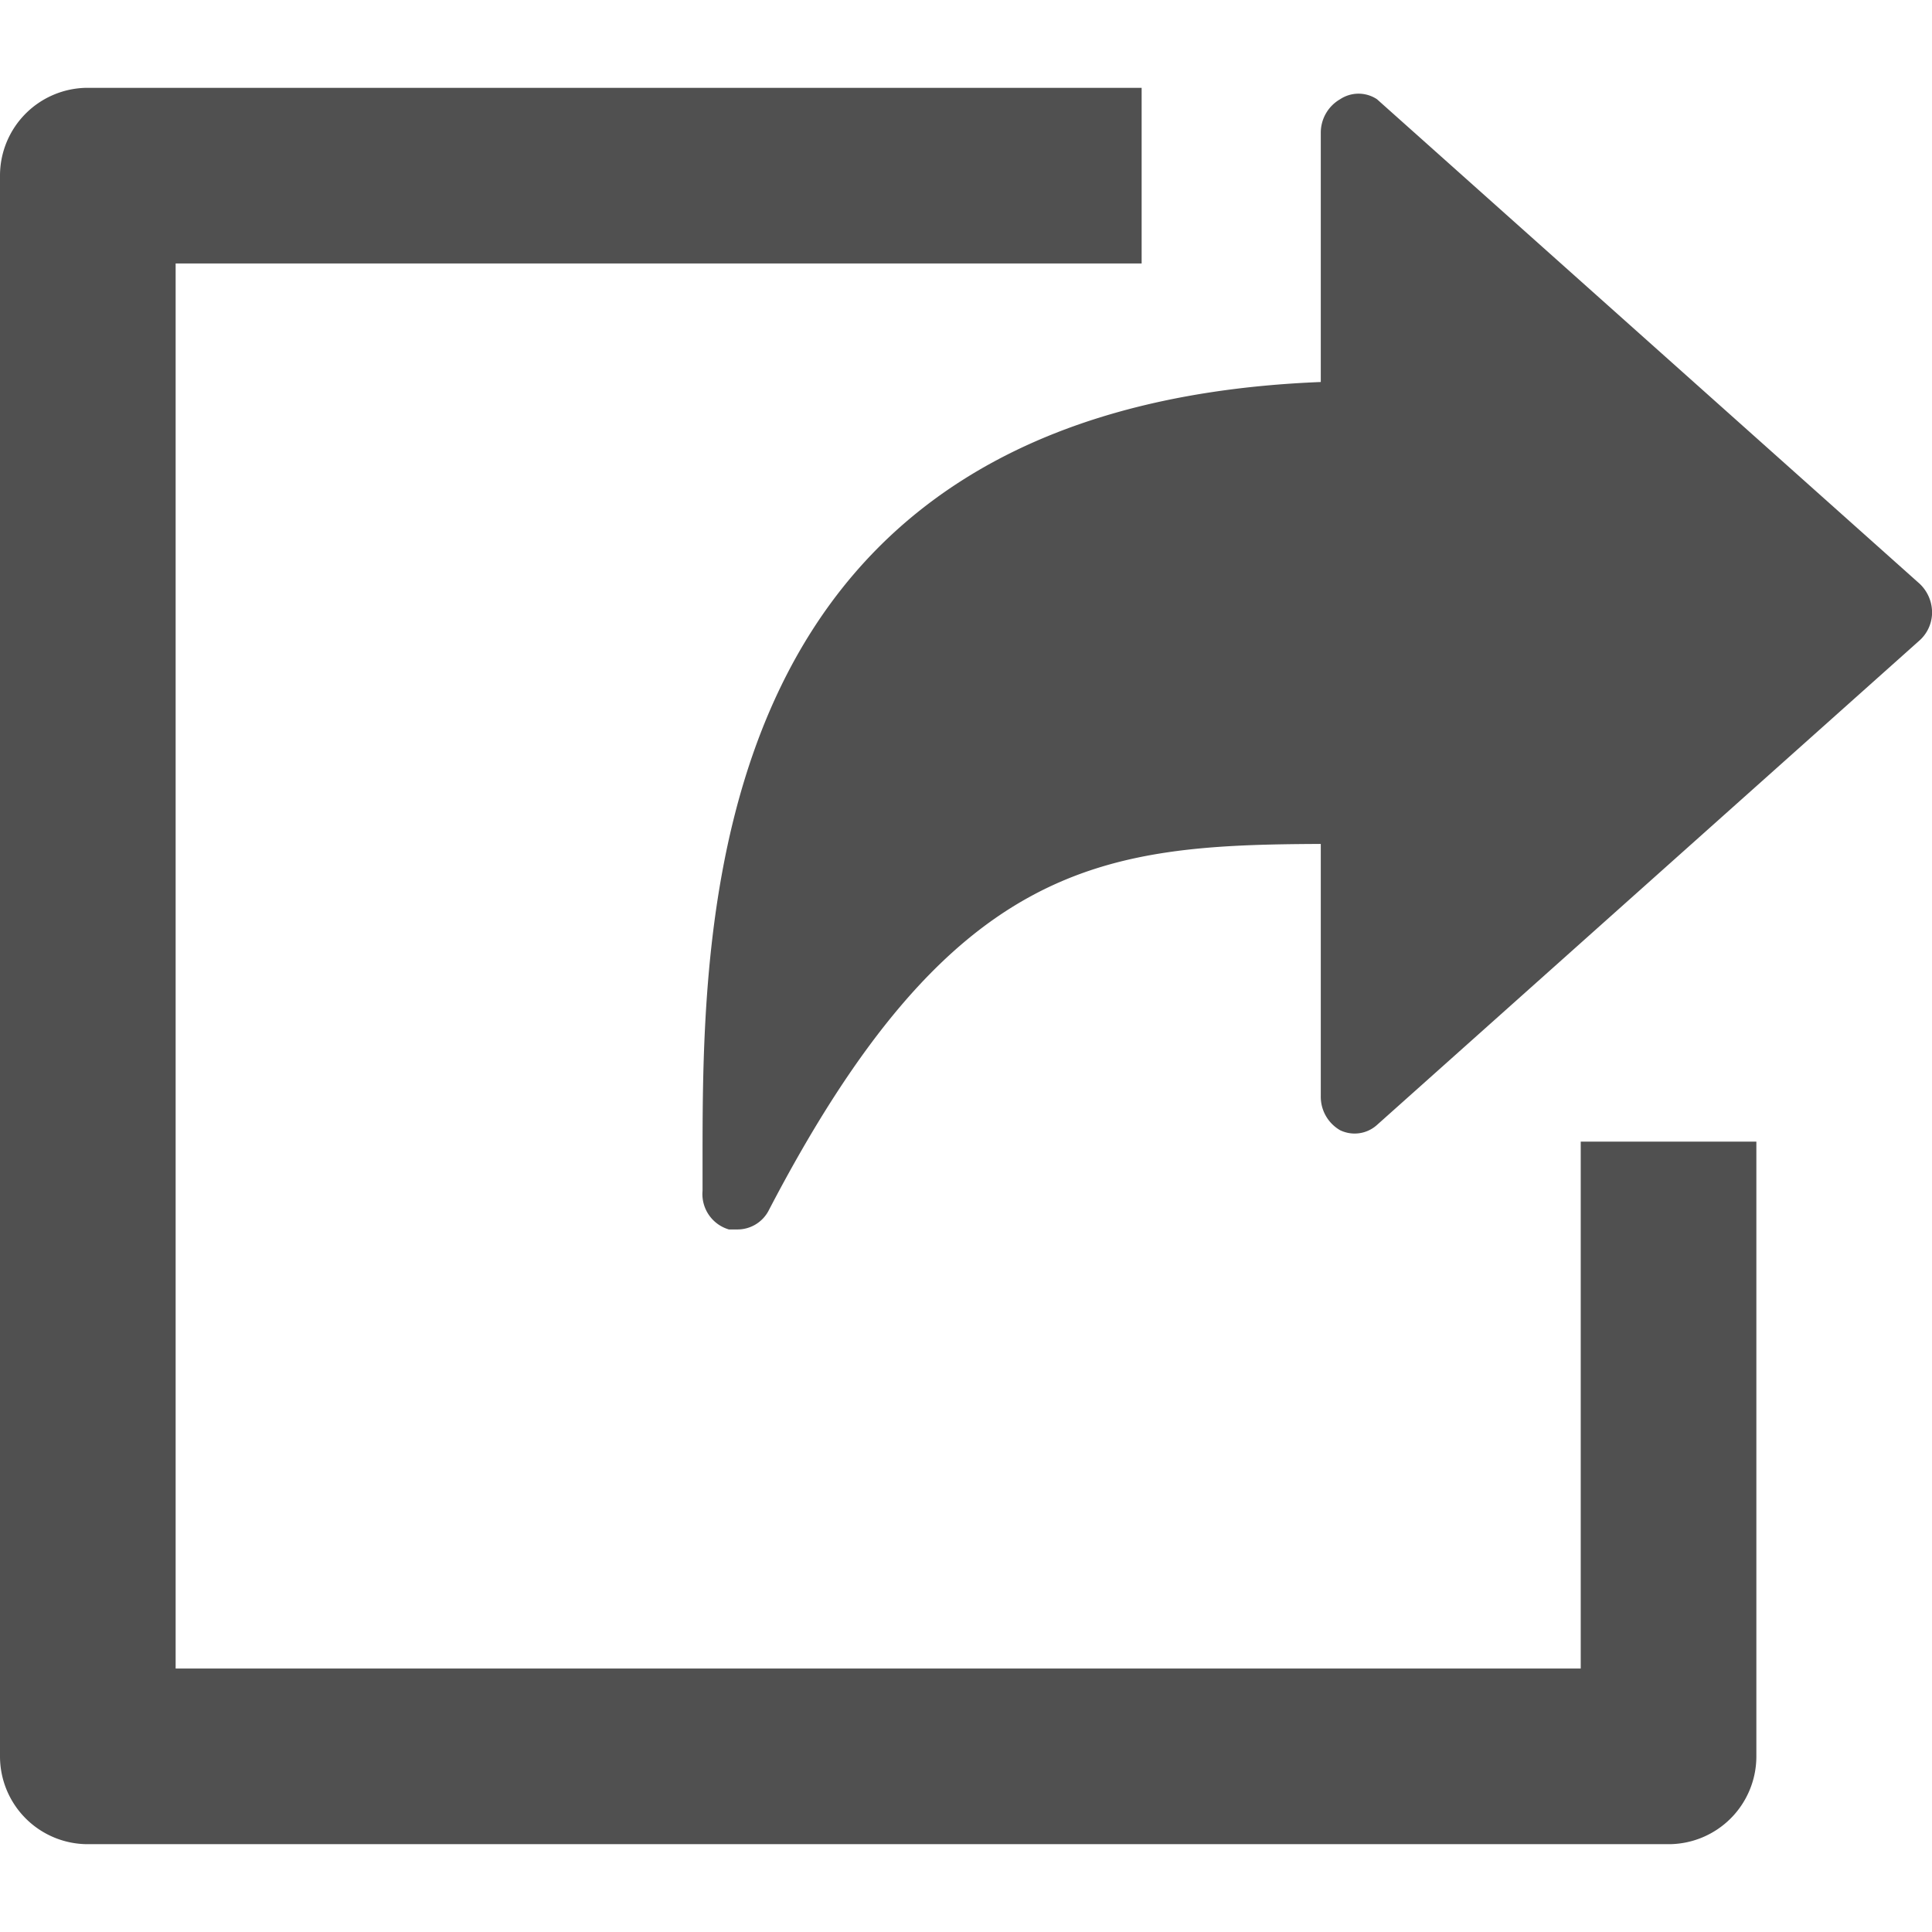 <svg id="Layer_1" data-name="Layer 1" xmlns="http://www.w3.org/2000/svg" width="22" height="22" viewBox="0 0 22 22"><title>export</title><path d="M18,19H2V3H13V1H1A1,1,0,0,0,0,2V20a1,1,0,0,0,1,1H19a1,1,0,0,0,1-1V13H18Z" fill="#505050"/><path d="M21.84,6.63l-6.16-5.5a.38.38,0,0,0-.42,0,.44.44,0,0,0-.22.38V4.35C8,4.63,8,10.42,8,13.23v.33A.42.42,0,0,0,8.3,14h.1a.4.4,0,0,0,.35-.21c2.08-4,3.8-4.17,6.29-4.18v2.87a.44.44,0,0,0,.22.39.38.38,0,0,0,.42-.06l6.17-5.51A.43.43,0,0,0,22,7,.45.45,0,0,0,21.84,6.63Z" fill="#505050"/></svg>